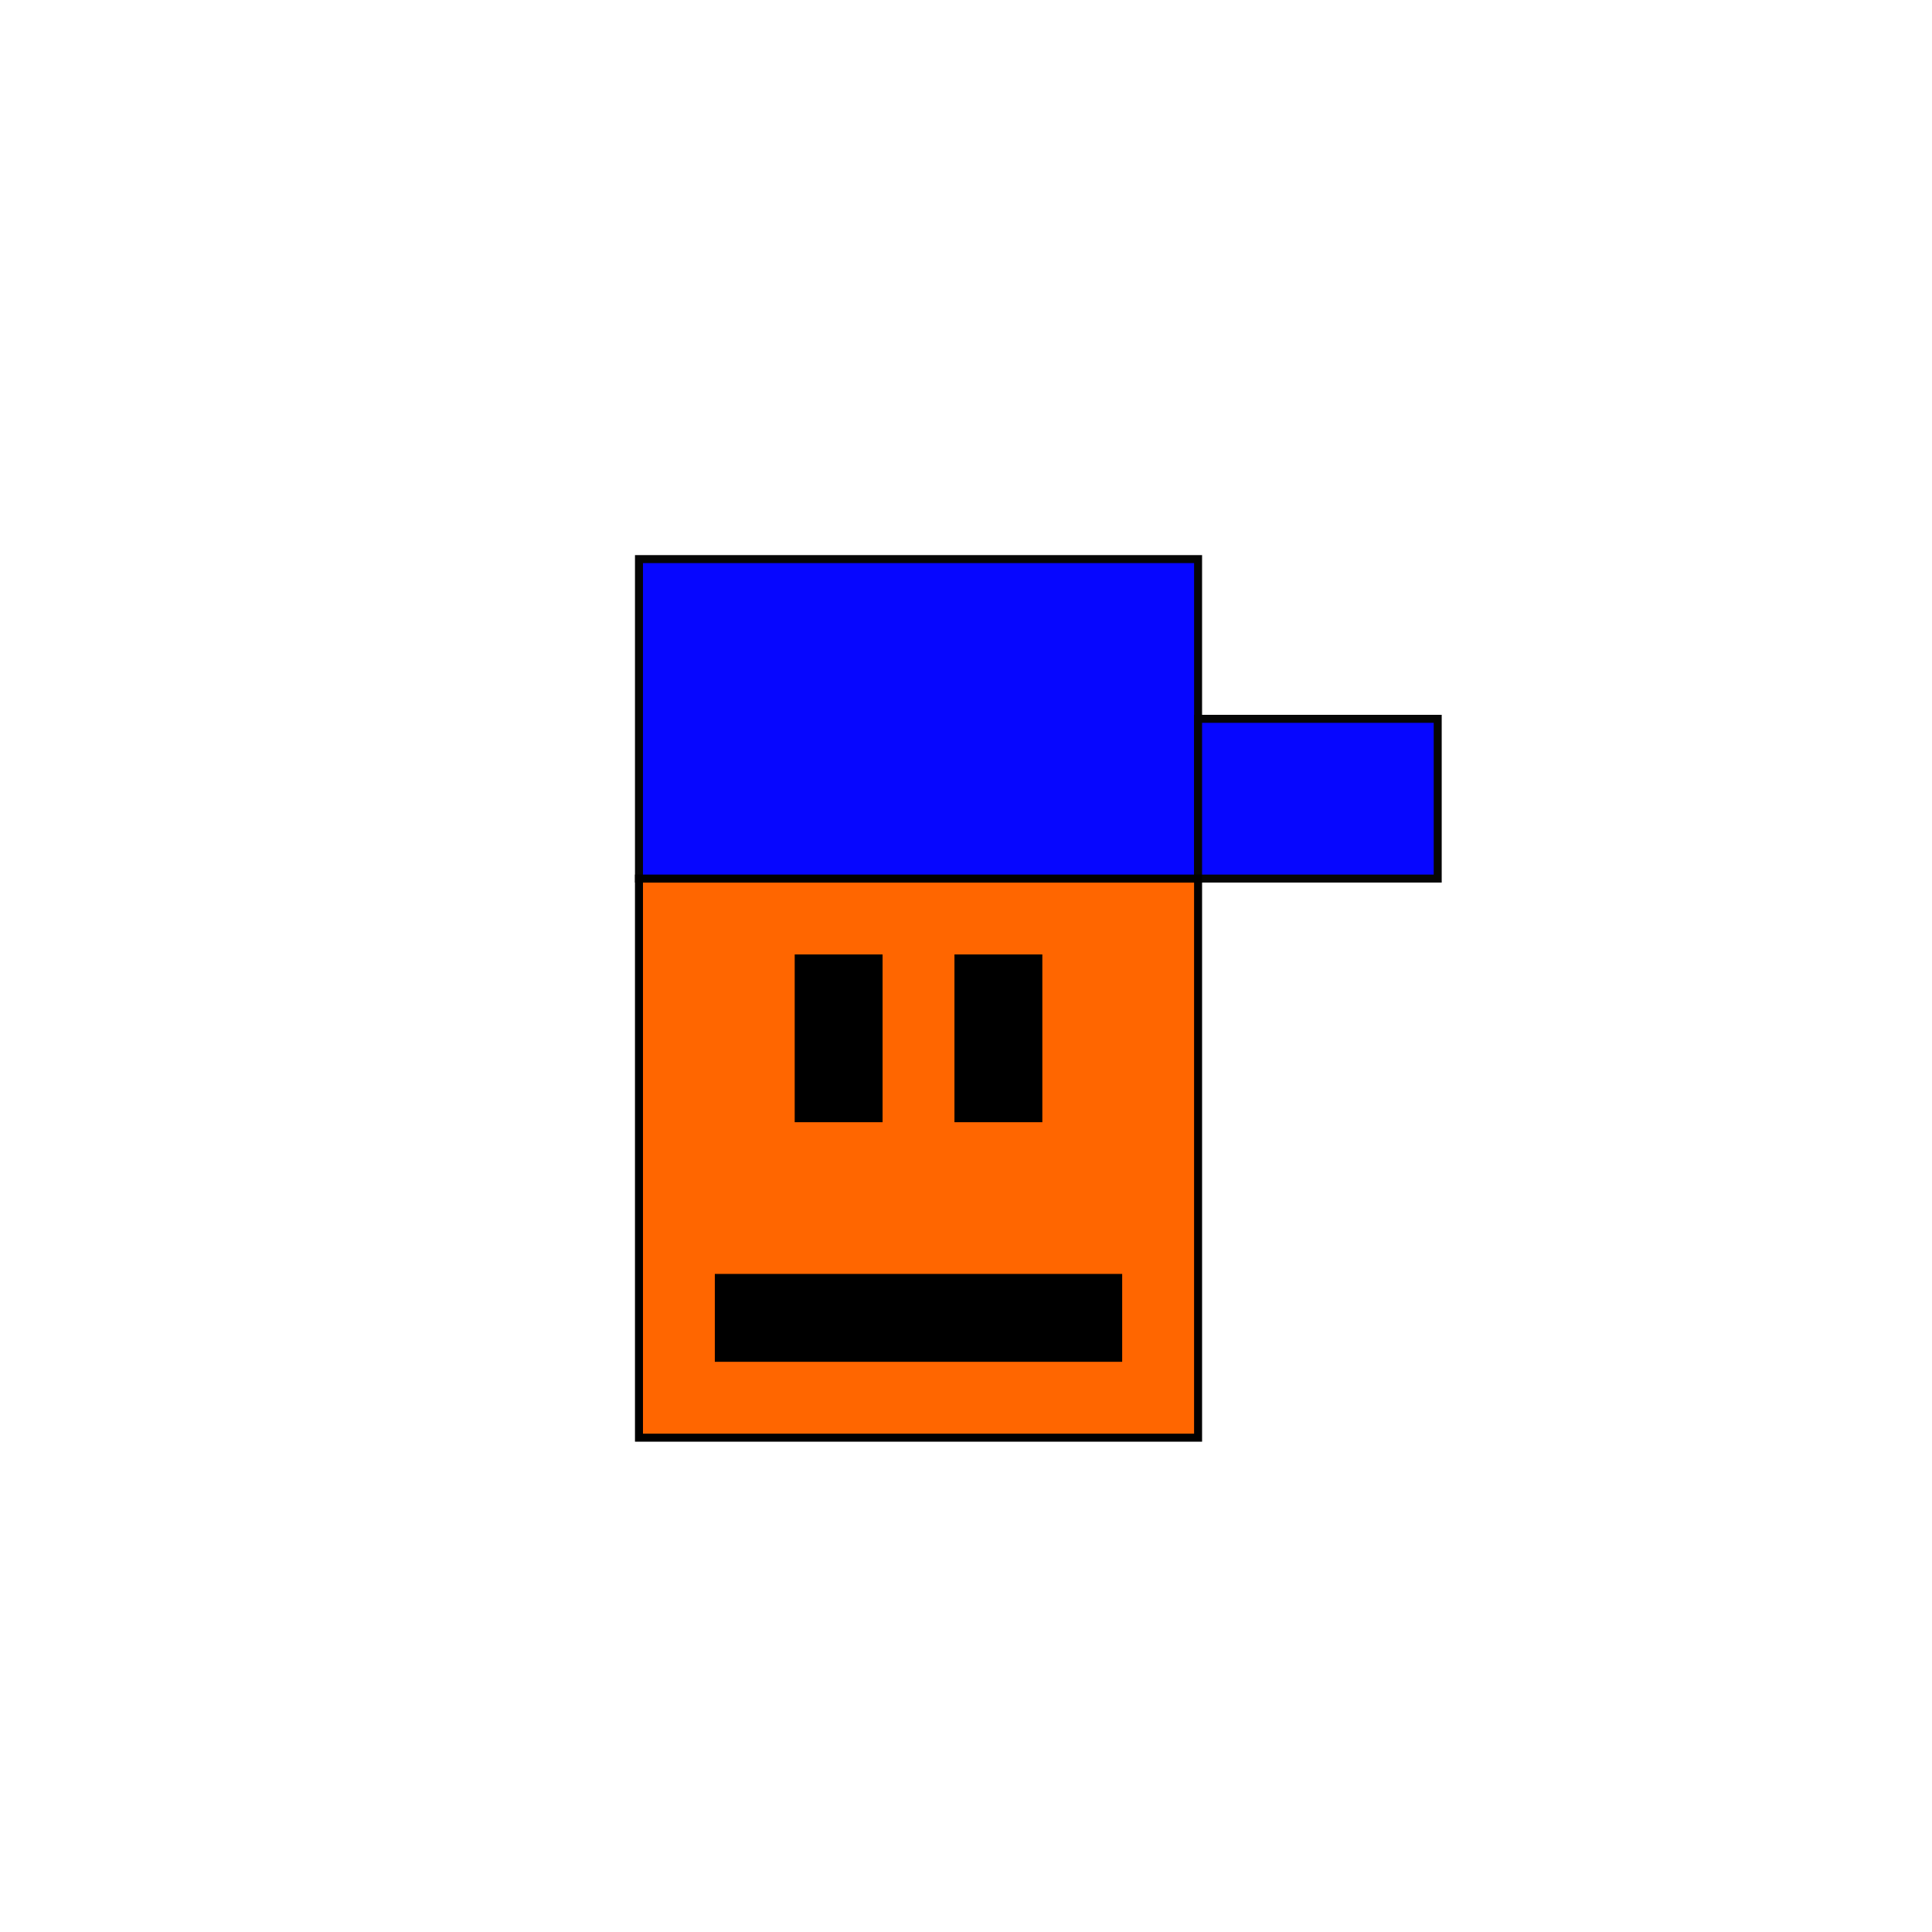 <?xml version="1.0" encoding="UTF-8" standalone="no"?>
<svg
   xmlns:dc="http://purl.org/dc/elements/1.1/"
   xmlns:cc="http://creativecommons.org/ns#"
   xmlns:rdf="http://www.w3.org/1999/02/22-rdf-syntax-ns#"
   xmlns:svg="http://www.w3.org/2000/svg"
   xmlns="http://www.w3.org/2000/svg"
   xmlns:sodipodi="http://sodipodi.sourceforge.net/DTD/sodipodi-0.dtd"
   xmlns:inkscape="http://www.inkscape.org/namespaces/inkscape"
   width="64mm"
   height="64mm"
   viewBox="0 0 64 64"
   version="1.1"
   id="svg8"
   inkscape:version="1.0.2 (e86c870879, 2021-01-15)"
   sodipodi:docname="rick.svg">
  <defs
     id="defs2">
    <filter
       inkscape:collect="always"
       style="color-interpolation-filters:sRGB"
       id="filter1834"
       x="-0.155"
       width="1.31"
       y="-0.155"
       height="1.31">
      <feGaussianBlur
         inkscape:collect="always"
         stdDeviation="1.198"
         id="feGaussianBlur1836" />
    </filter>
    <filter
       inkscape:collect="always"
       style="color-interpolation-filters:sRGB"
       id="filter2030"
       x="-0.031"
       width="1.062"
       y="-0.077"
       height="1.154">
      <feGaussianBlur
         inkscape:collect="always"
         stdDeviation="0.34"
         id="feGaussianBlur2032" />
    </filter>
  </defs>
  <sodipodi:namedview
     id="base"
     pagecolor="#ffffff"
     bordercolor="#666666"
     borderopacity="1.0"
     inkscape:pageopacity="0.0"
     inkscape:pageshadow="2"
     inkscape:zoom="0.98994949"
     inkscape:cx="141.15949"
     inkscape:cy="133.81628"
     inkscape:document-units="mm"
     inkscape:current-layer="layer1"
     inkscape:document-rotation="0"
     showgrid="true"
     inkscape:window-width="1366"
     inkscape:window-height="704"
     inkscape:window-x="0"
     inkscape:window-y="0"
     inkscape:window-maximized="1">
    <inkscape:grid
       type="xygrid"
       id="grid251" />
  </sodipodi:namedview>
  <g
     inkscape:label="Katman 1"
     inkscape:groupmode="layer"
     id="layer1">
    <rect
       style="fill:#ff6600;stroke:#000000;stroke-width:0.265;filter:url(#filter1834)"
       id="rect259"
       width="18.521"
       height="18.521"
       x="21.167"
       y="29.104" />
    <g
       id="g1840"
       style="fill:#0000ff;fill-opacity:1;filter:url(#filter2030);opacity:0.973">
      <rect
         style="fill:#0000ff;stroke:#000000;stroke-width:0.265;fill-opacity:1"
         id="rect261"
         width="18.521"
         height="10.583"
         x="21.167"
         y="18.521" />
      <rect
         style="fill:#0000ff;stroke:#000000;stroke-width:0.265;fill-opacity:1"
         id="rect263"
         width="7.938"
         height="5.292"
         x="39.688"
         y="23.812" />
    </g>
    <rect
       style="fill:#000000;stroke:#000000;stroke-width:0.265"
       id="rect265"
       width="13.229"
       height="2.646"
       x="23.812"
       y="42.333" />
    <rect
       style="fill:#000000;stroke:#000000;stroke-width:0.265"
       id="rect267"
       width="2.646"
       height="5.292"
       x="26.458"
       y="31.75" />
    <rect
       style="fill:#000000;stroke:#000000;stroke-width:0.265"
       id="rect269"
       width="2.646"
       height="5.292"
       x="31.75"
       y="31.75" />
  </g>
</svg>
